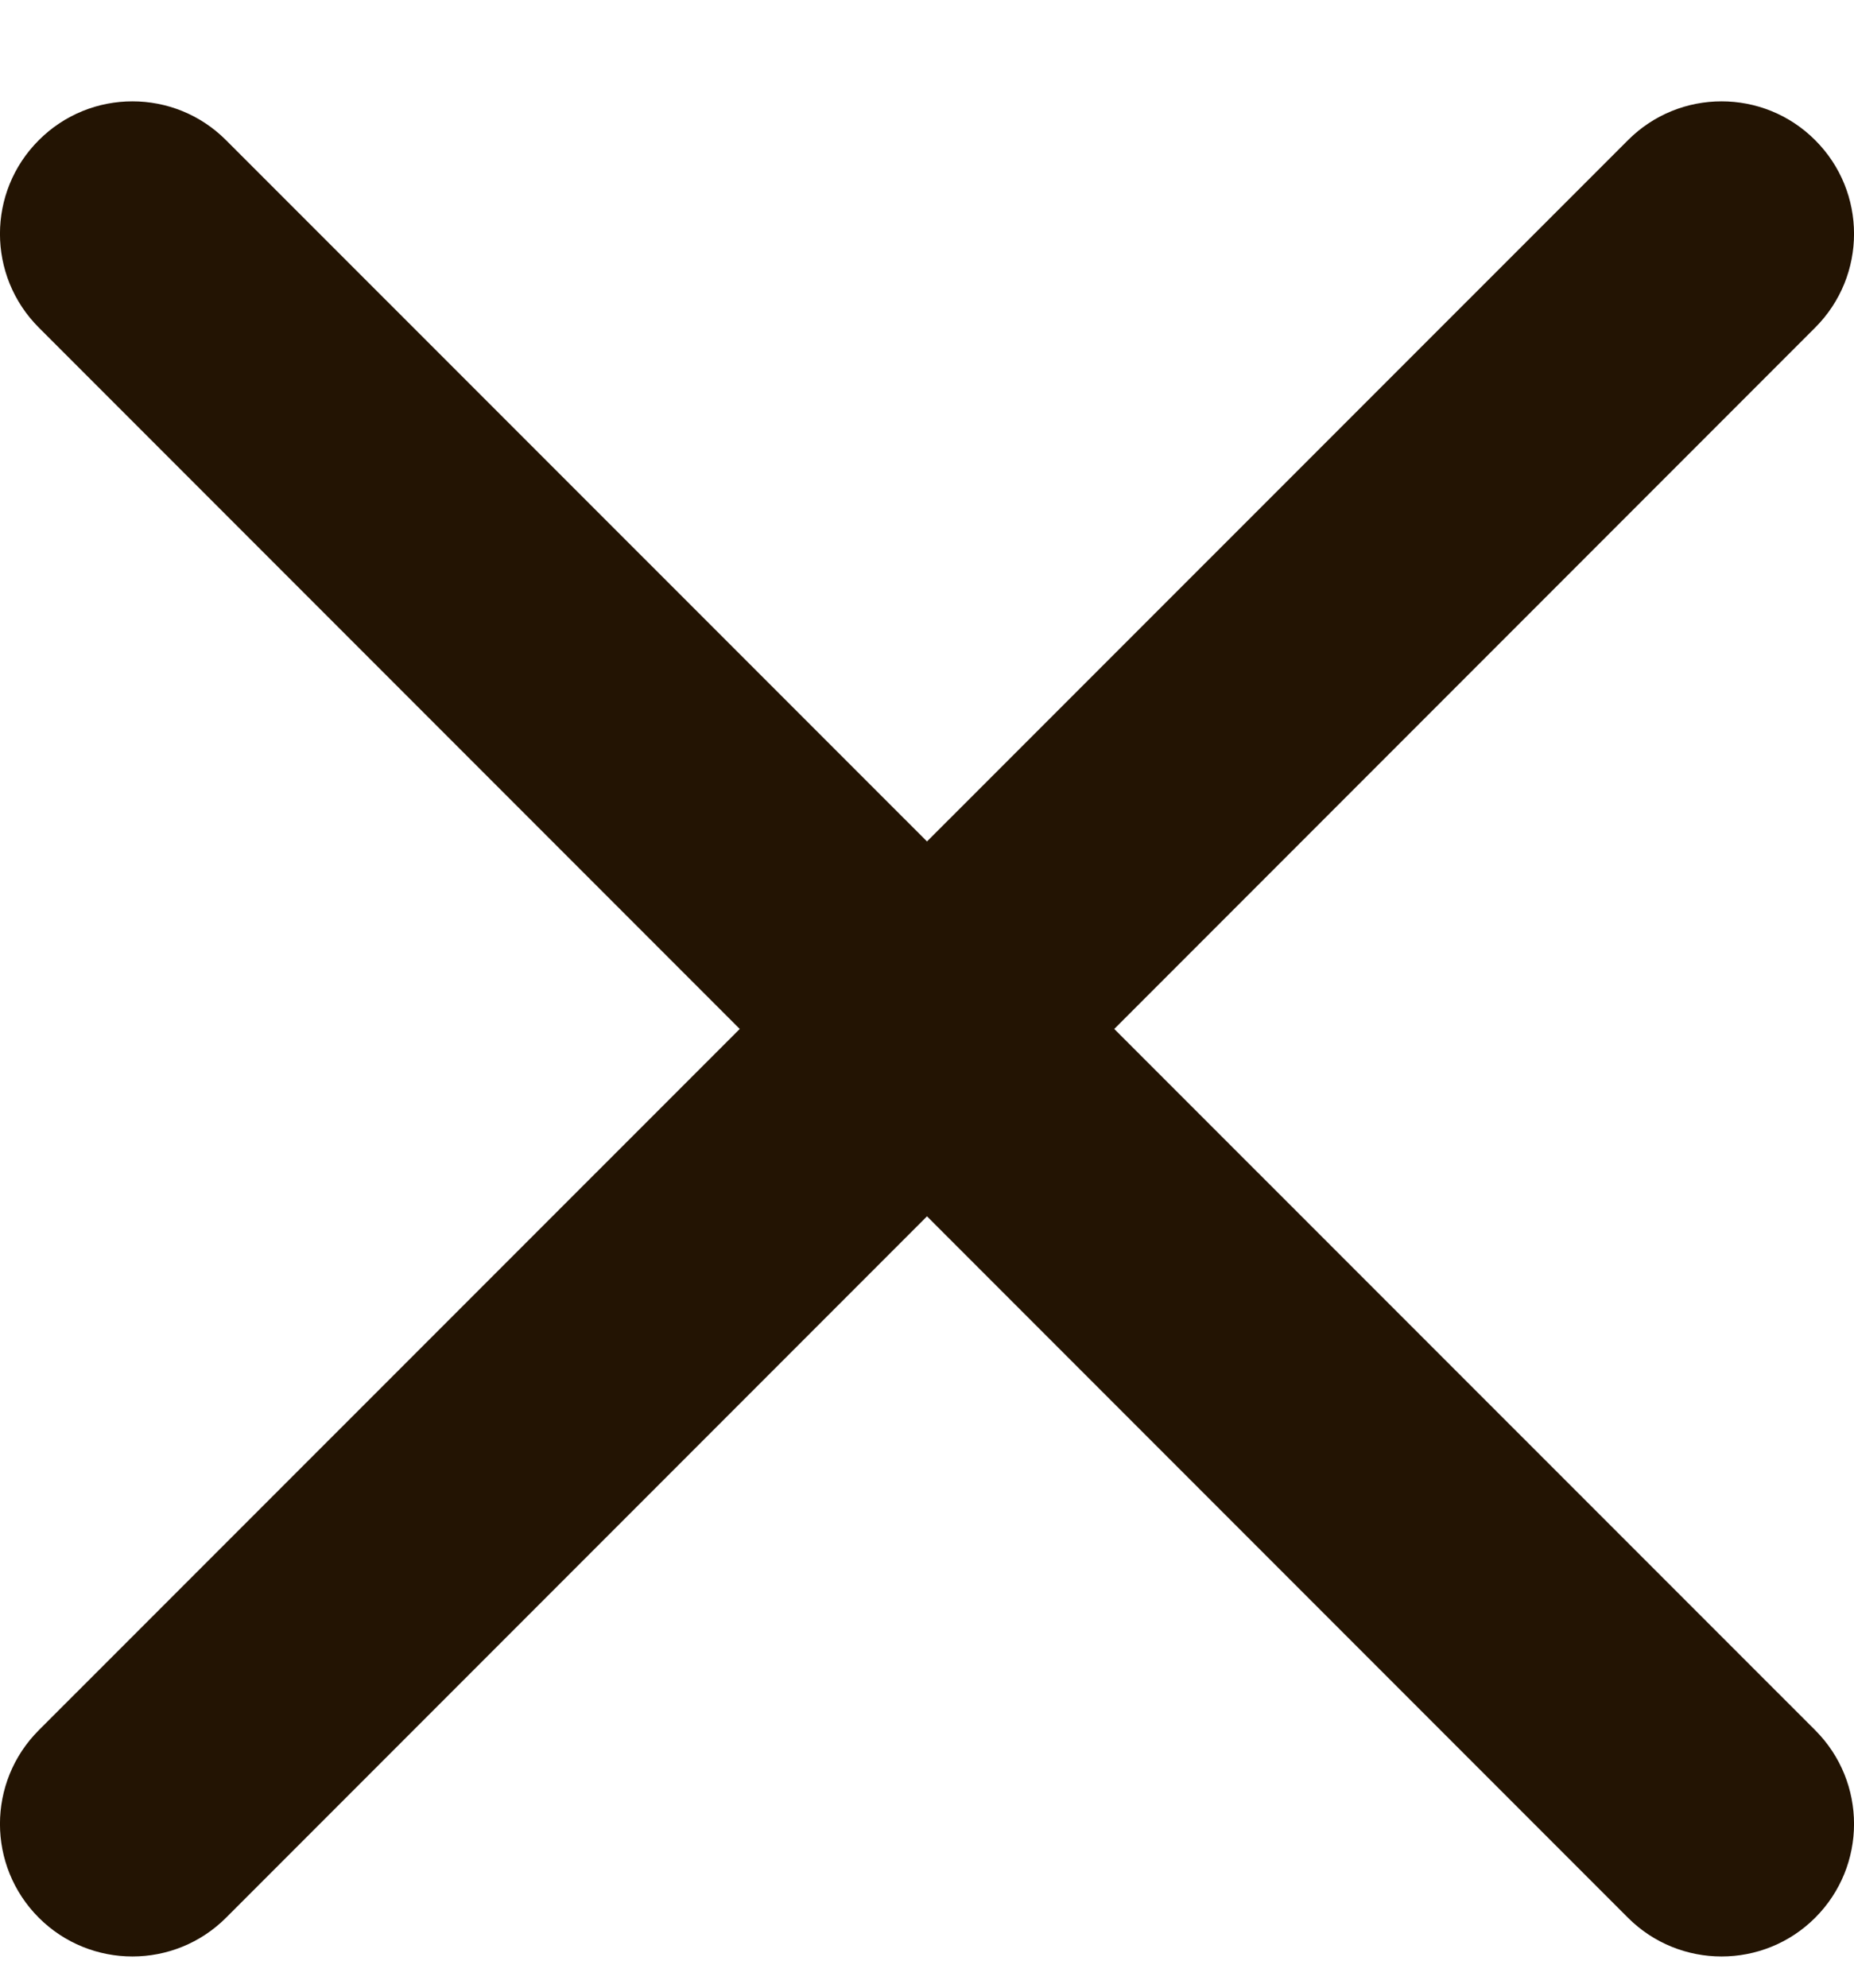 <svg width="14" height="15" viewBox="0 0 14 15" fill="none" xmlns="http://www.w3.org/2000/svg">
<path d="M0.293 1.058C0.683 0.667 1.317 0.667 1.707 1.058L7 6.35L12.293 1.058C12.683 0.667 13.317 0.667 13.707 1.058C14.098 1.448 14.098 2.081 13.707 2.472L8.414 7.765L13.707 13.057C14.098 13.448 14.098 14.081 13.707 14.472C13.317 14.862 12.683 14.862 12.293 14.472L7 9.179L1.707 14.472C1.317 14.862 0.683 14.862 0.293 14.472C-0.098 14.081 -0.098 13.448 0.293 13.057L5.586 7.765L0.293 2.472C-0.098 2.081 -0.098 1.448 0.293 1.058Z" fill="#231403"/>
</svg>
